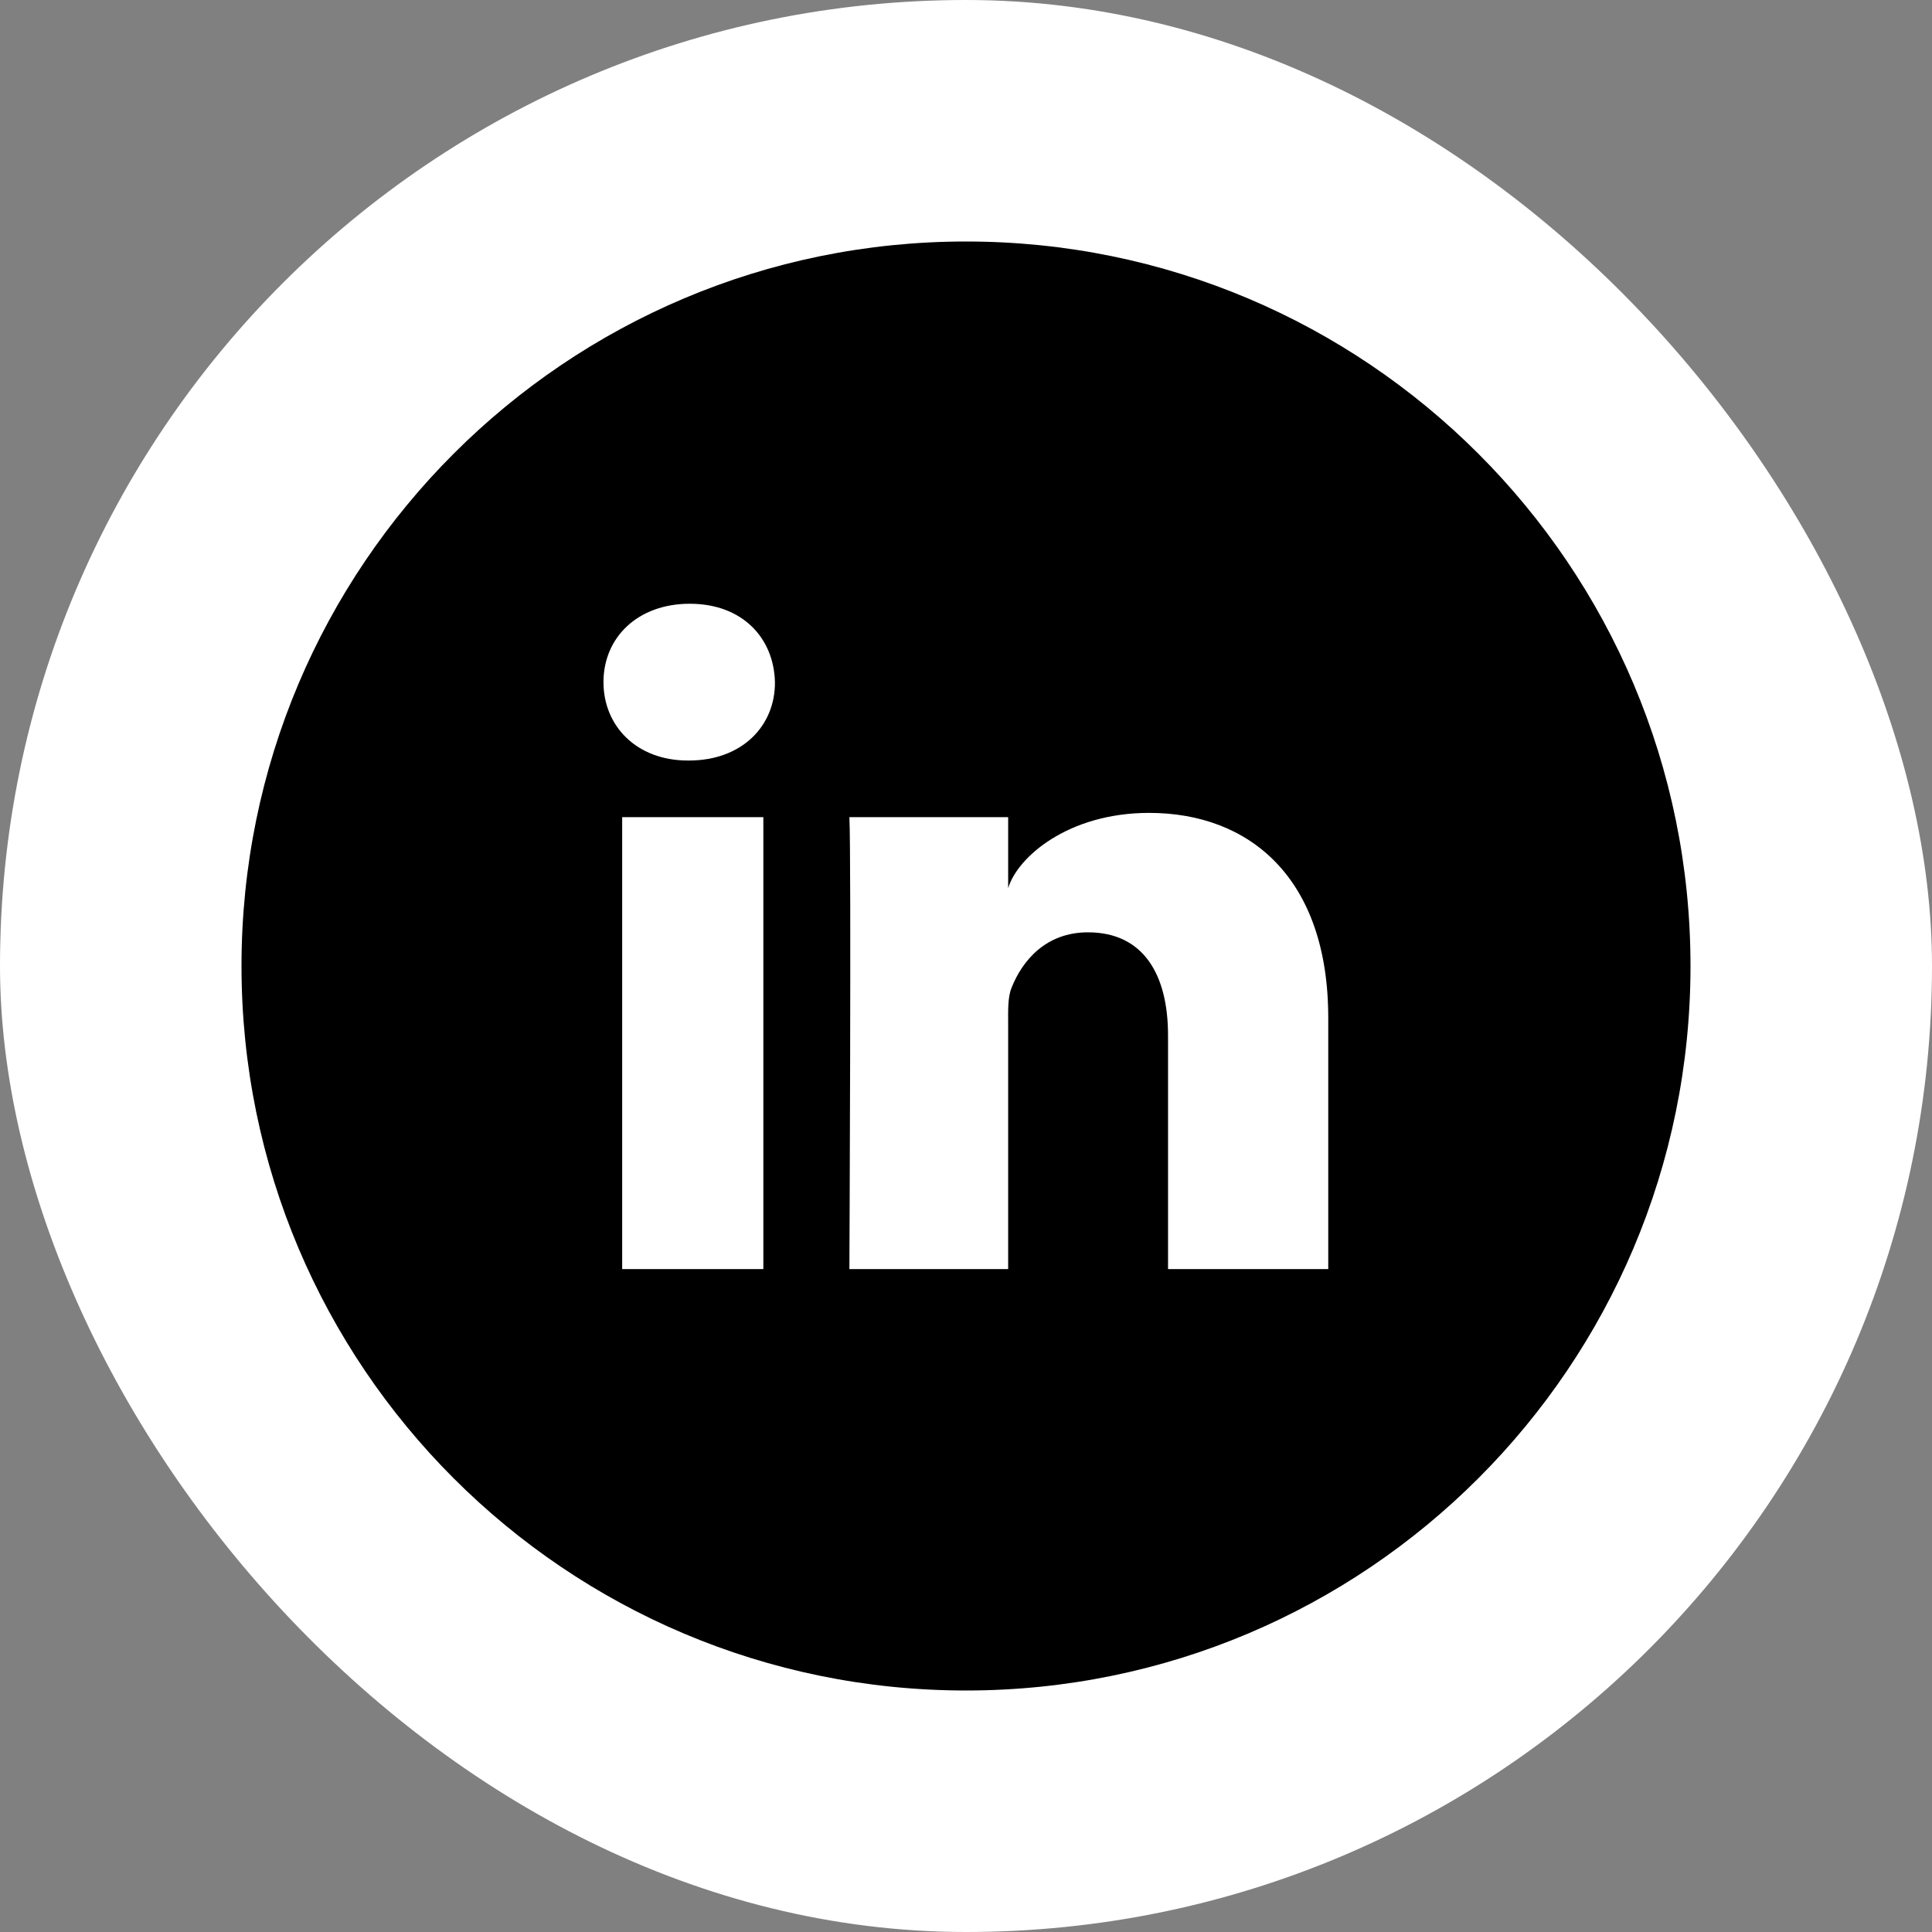 <svg width="28" height="28" viewBox="0 0 28 28" fill="none" xmlns="http://www.w3.org/2000/svg">
<rect x="0" y="0" width="28" height="28" fill="#808080" stroke="none"/>
<rect width="28" height="28" rx="14" fill="white" style="fill:white;fill-opacity:1;"/>
<path d="M14 3.5C8.2 3.5 3.5 8.2 3.5 14C3.5 19.8 8.2 24.5 14 24.5C19.8 24.5 24.5 19.8 24.5 14C24.5 8.2 19.8 3.5 14 3.5ZM11.063 18.393H9.017V11.843H11.063V18.393ZM9.985 11.022H9.968C9.226 11.022 8.746 10.522 8.746 9.886C8.746 9.238 9.242 8.75 9.997 8.75C10.752 8.75 11.215 9.238 11.231 9.886C11.236 10.518 10.756 11.022 9.985 11.022ZM19.25 18.393H16.928V15.005C16.928 14.119 16.568 13.512 15.768 13.512C15.157 13.512 14.816 13.922 14.66 14.316C14.603 14.455 14.611 14.652 14.611 14.853V18.393H12.31C12.31 18.393 12.339 12.388 12.31 11.843H14.611V12.872C14.746 12.421 15.481 11.781 16.654 11.781C18.11 11.781 19.25 12.724 19.25 14.751V18.393Z" fill="#0A66C2" style="fill:#0A66C2;fill:color(display-p3 0.039 0.4 0.761);fill-opacity:1;"/>
</svg>
